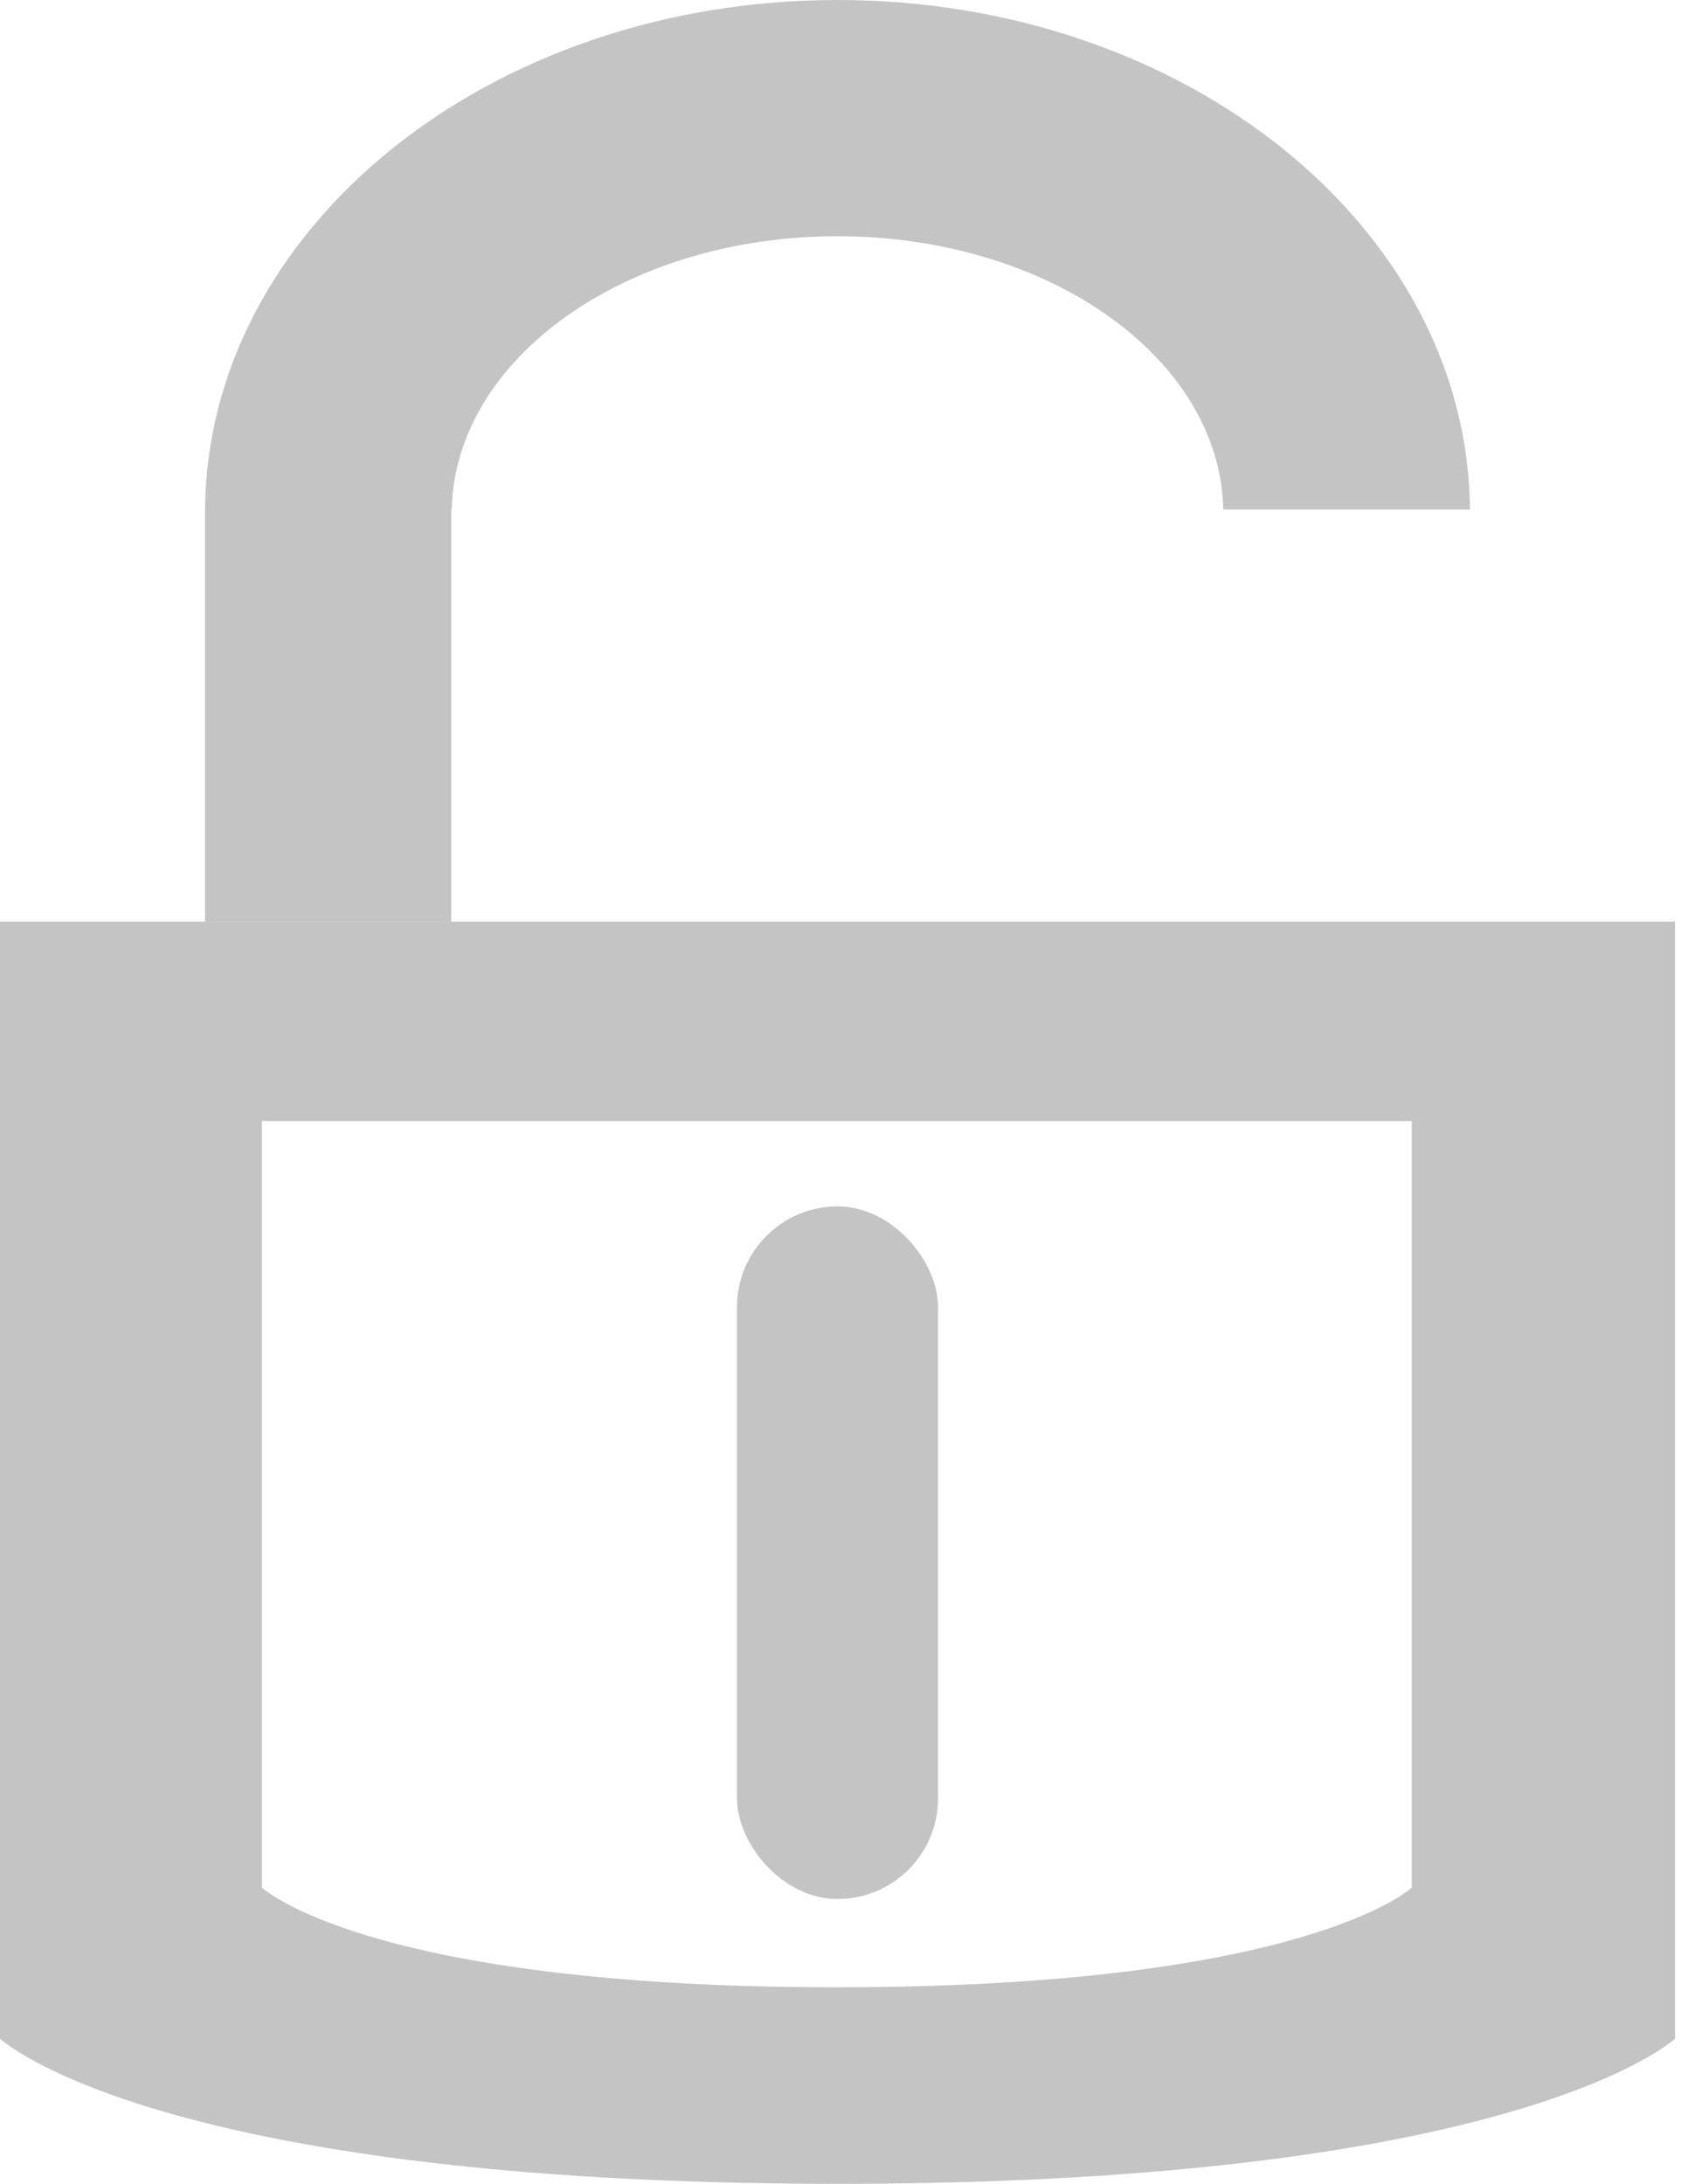 <svg width="231" height="300" viewBox="0 0 231 300" fill="none" xmlns="http://www.w3.org/2000/svg">
<path fill-rule="evenodd" clip-rule="evenodd" d="M230.179 126.599H0V280.051C0 280.051 21.1 300 115.09 300C209.079 300 230.179 280.051 230.179 280.051V126.599ZM194 154H36V259.31C36 259.31 50.483 273 115 273C179.517 273 194 259.31 194 259.31V154Z" fill="#C4C4C4"/>
<path fill-rule="evenodd" clip-rule="evenodd" d="M62 126.599H28.179V70.455H28.179V70.455C28.179 31.544 67.09 0 115.09 0C162.902 0 201.696 31.298 201.998 70H168.101C167.676 49.211 144.105 32.452 115.09 32.452C86.075 32.452 62.504 49.211 62.078 70H62V126.599ZM202 70.351C202 70.386 202 70.42 202 70.455V70.558V126.599L202 70.351Z" fill="#C4C4C4"/>
<rect x="101.279" y="165.729" width="27.622" height="95.141" rx="13.811" fill="#C4C4C4"/>
</svg>

